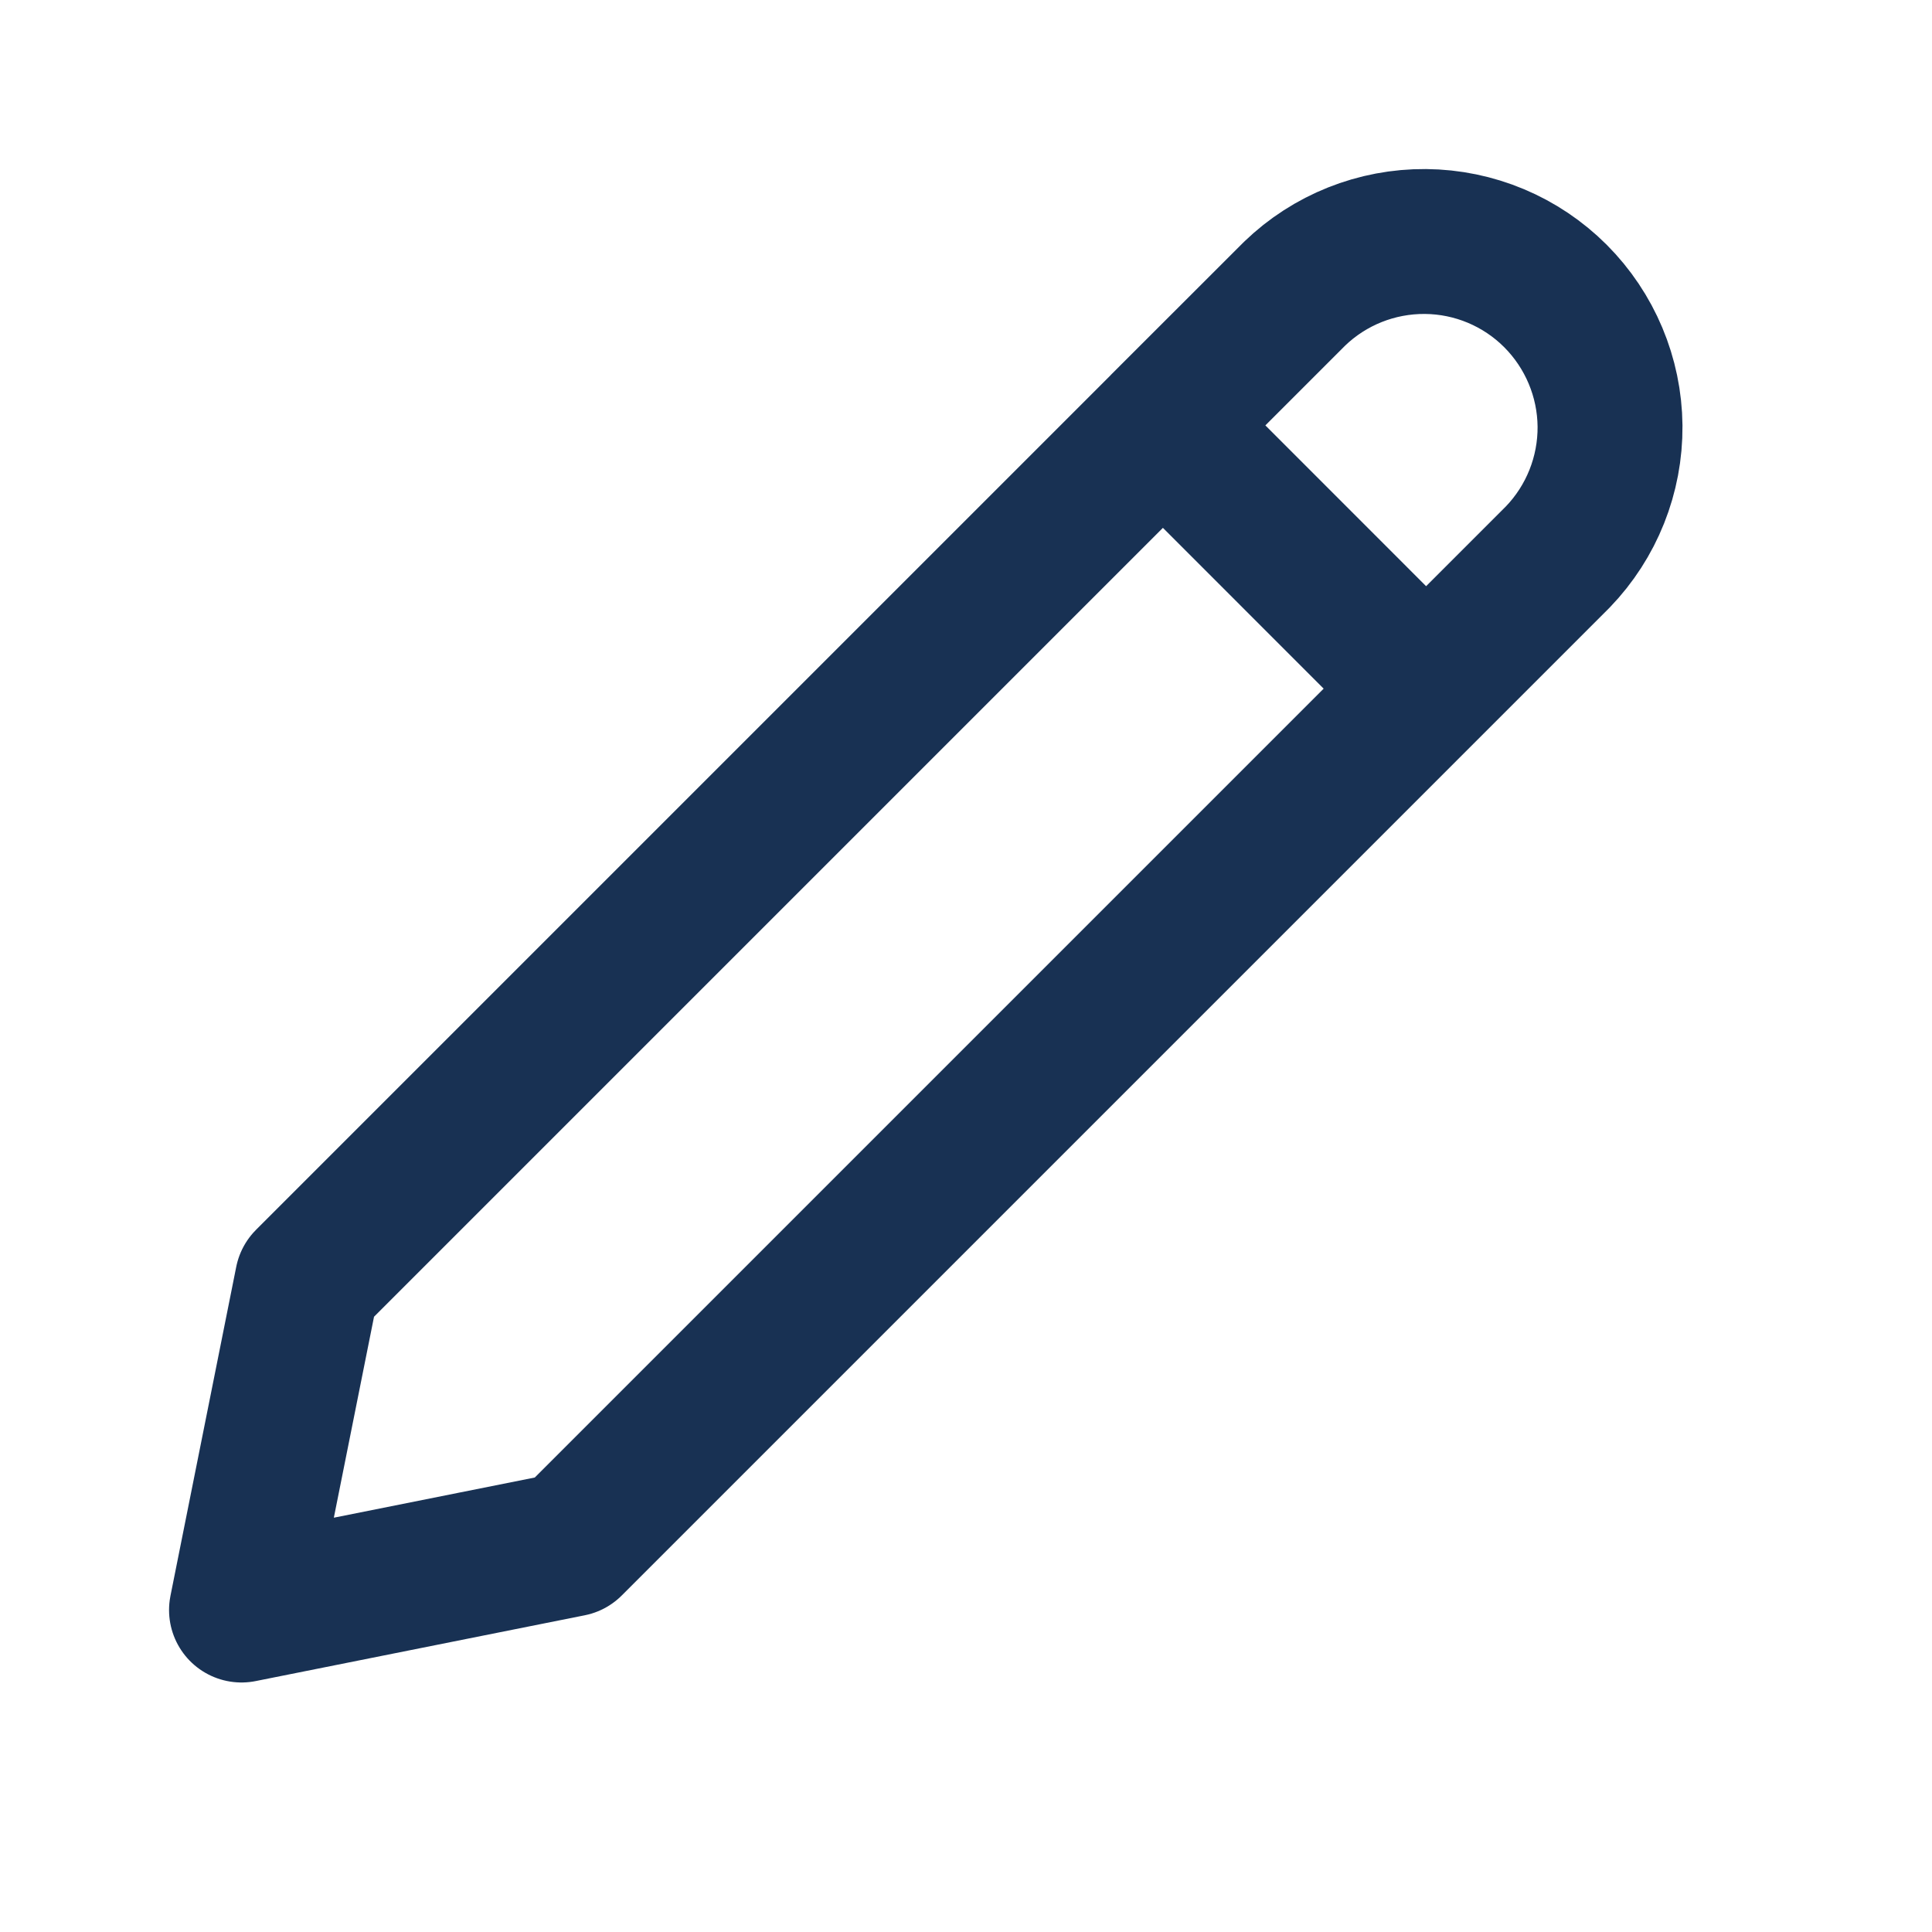<svg width="20" height="20" viewBox="0 0 20 20" fill="none" xmlns="http://www.w3.org/2000/svg">
<path d="M16.126 5.766L5.906 15.986L2.5 16.667L3.181 13.261L13.401 3.041M16.126 5.766C16.477 5.402 16.671 4.915 16.667 4.41C16.662 3.905 16.459 3.422 16.102 3.064C15.745 2.707 15.262 2.504 14.756 2.5C14.251 2.496 13.764 2.69 13.401 3.041M16.126 5.766L14.763 7.129L12.038 4.403L13.401 3.041" stroke="#183153" stroke-width="1.5" stroke-miterlimit="10" stroke-linecap="round" stroke-linejoin="round"/>
</svg>

